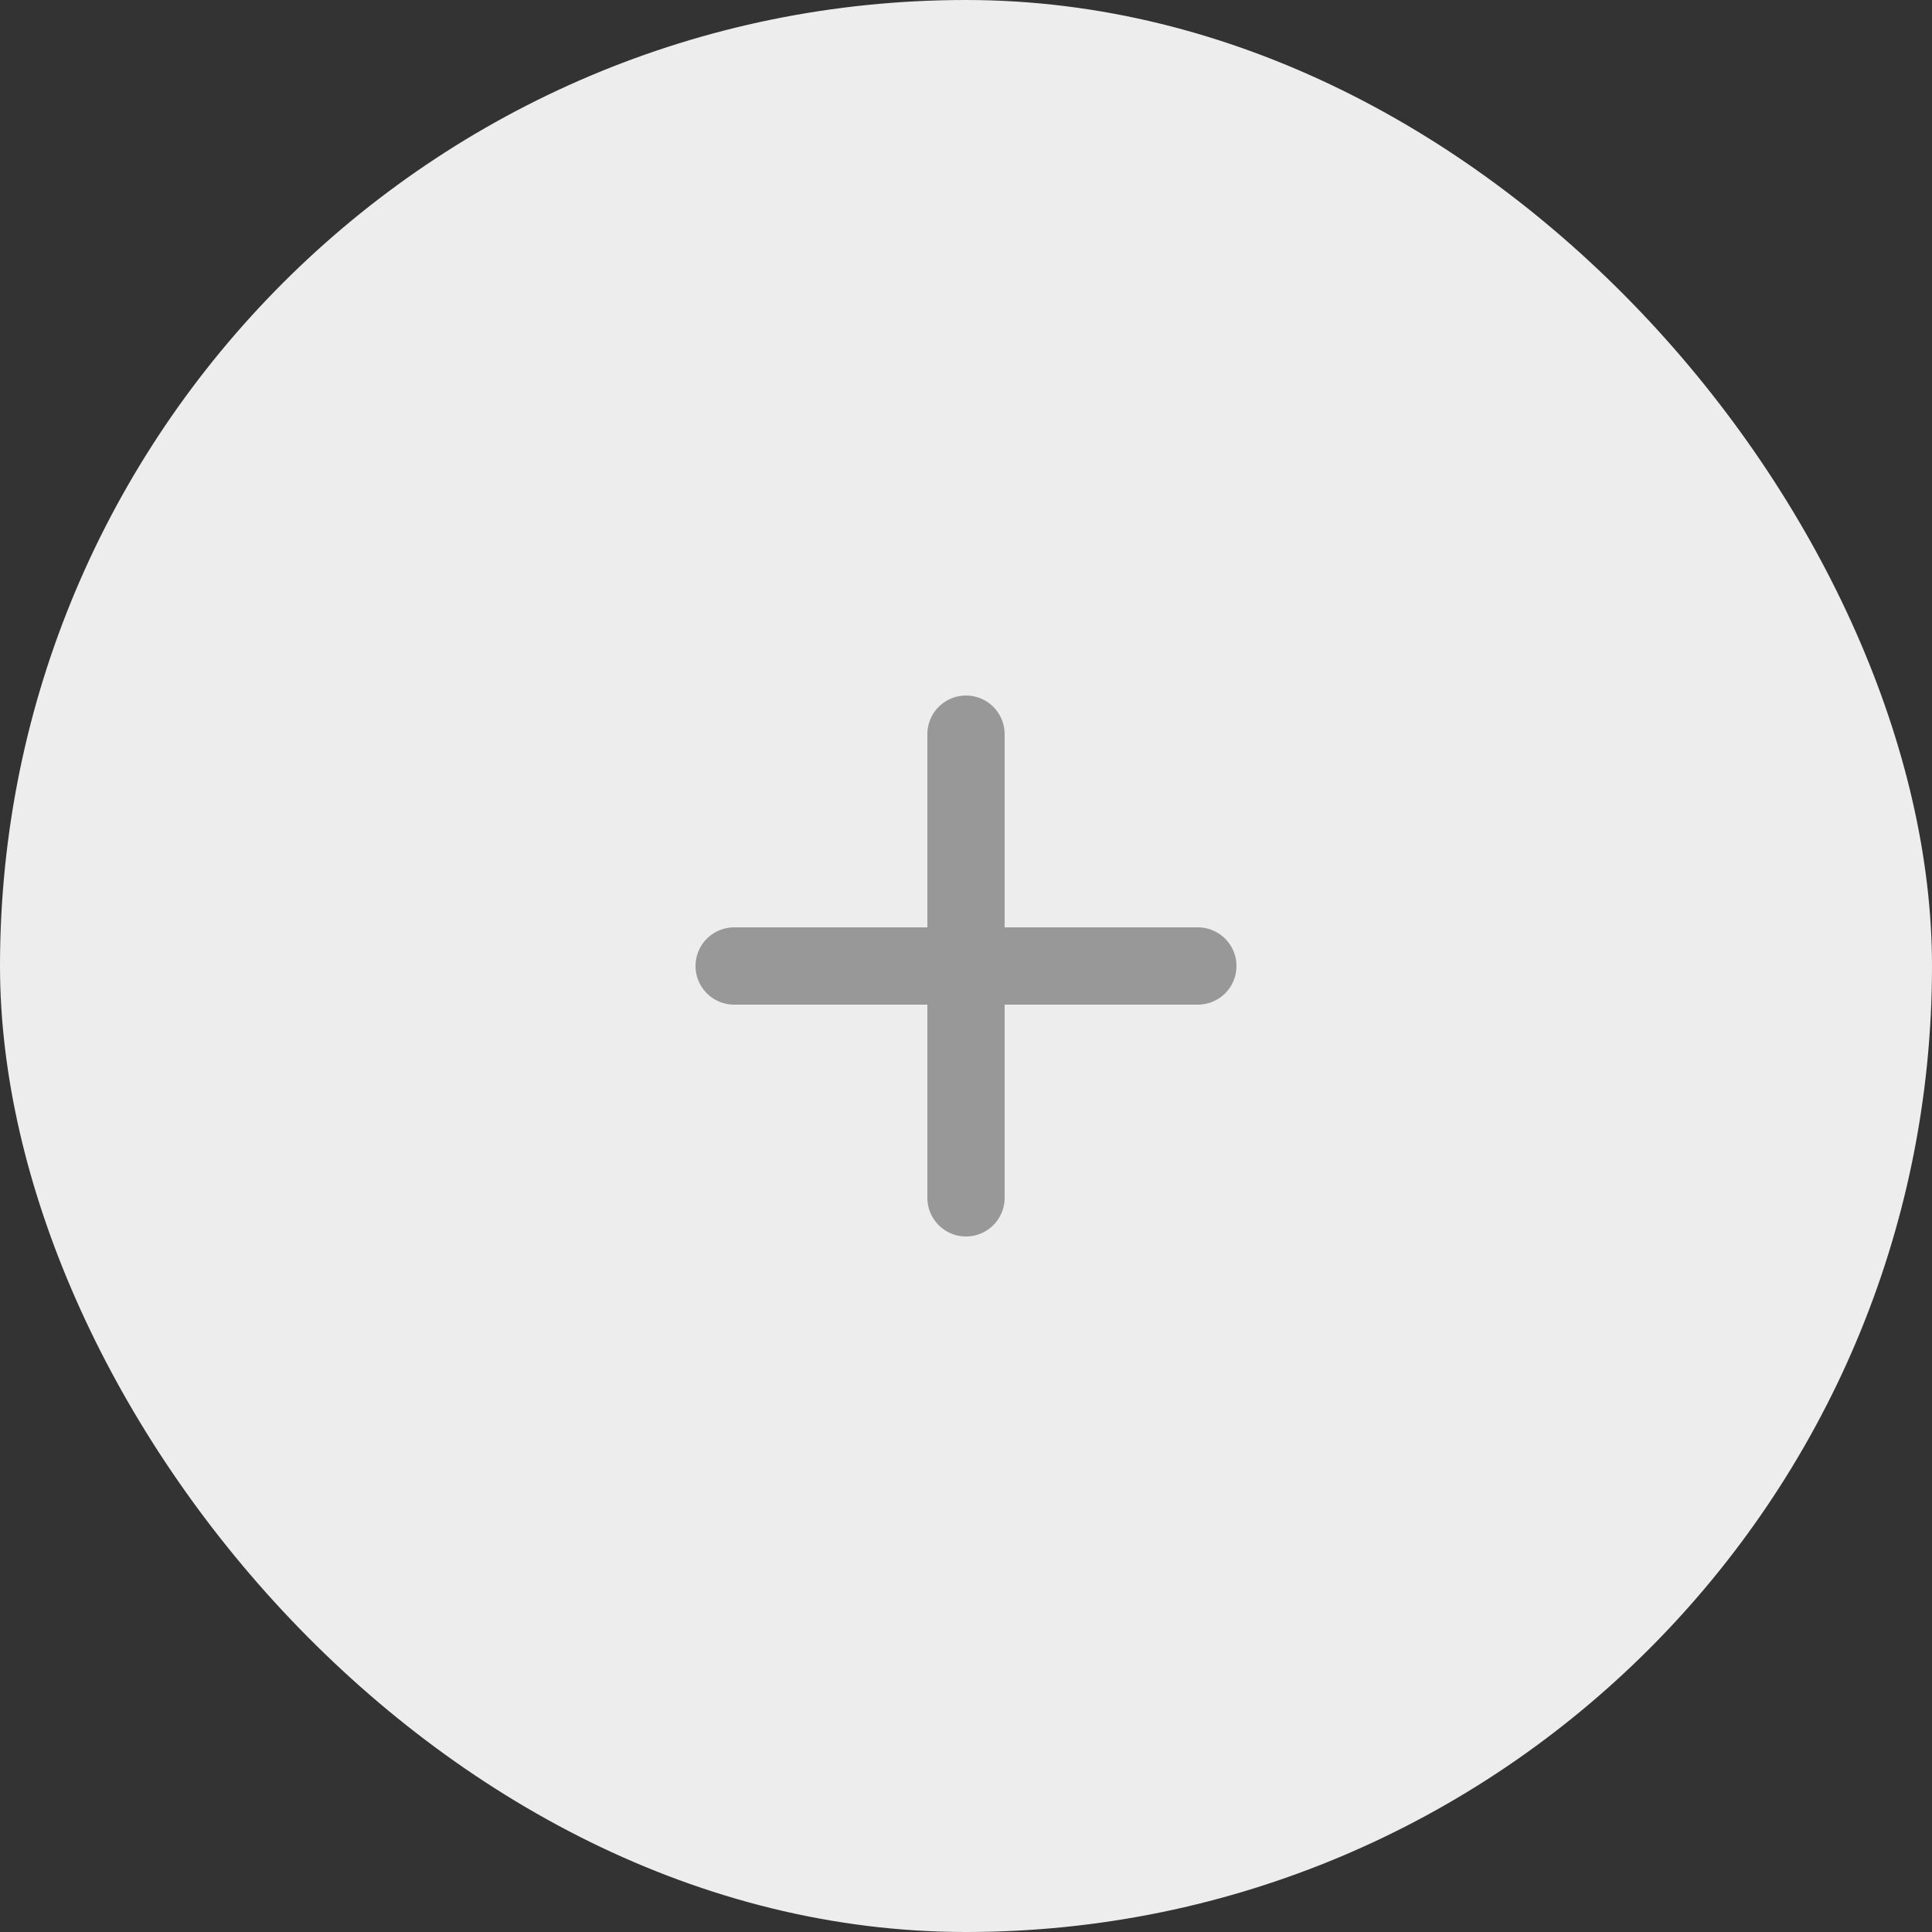 <svg width="50" height="50" viewBox="0 0 50 50" fill="none" xmlns="http://www.w3.org/2000/svg">
<rect x="0" y="0" width="50" height="50" fill="#333333" stroke="none"/>
<rect width="50" height="50" rx="25" fill="#EDEDED"/>
<path d="M19 25H25M25 25H31M25 25V19M25 25V31" stroke="#989898" stroke-width="2" stroke-linecap="round" stroke-linejoin="round"/>
</svg>
